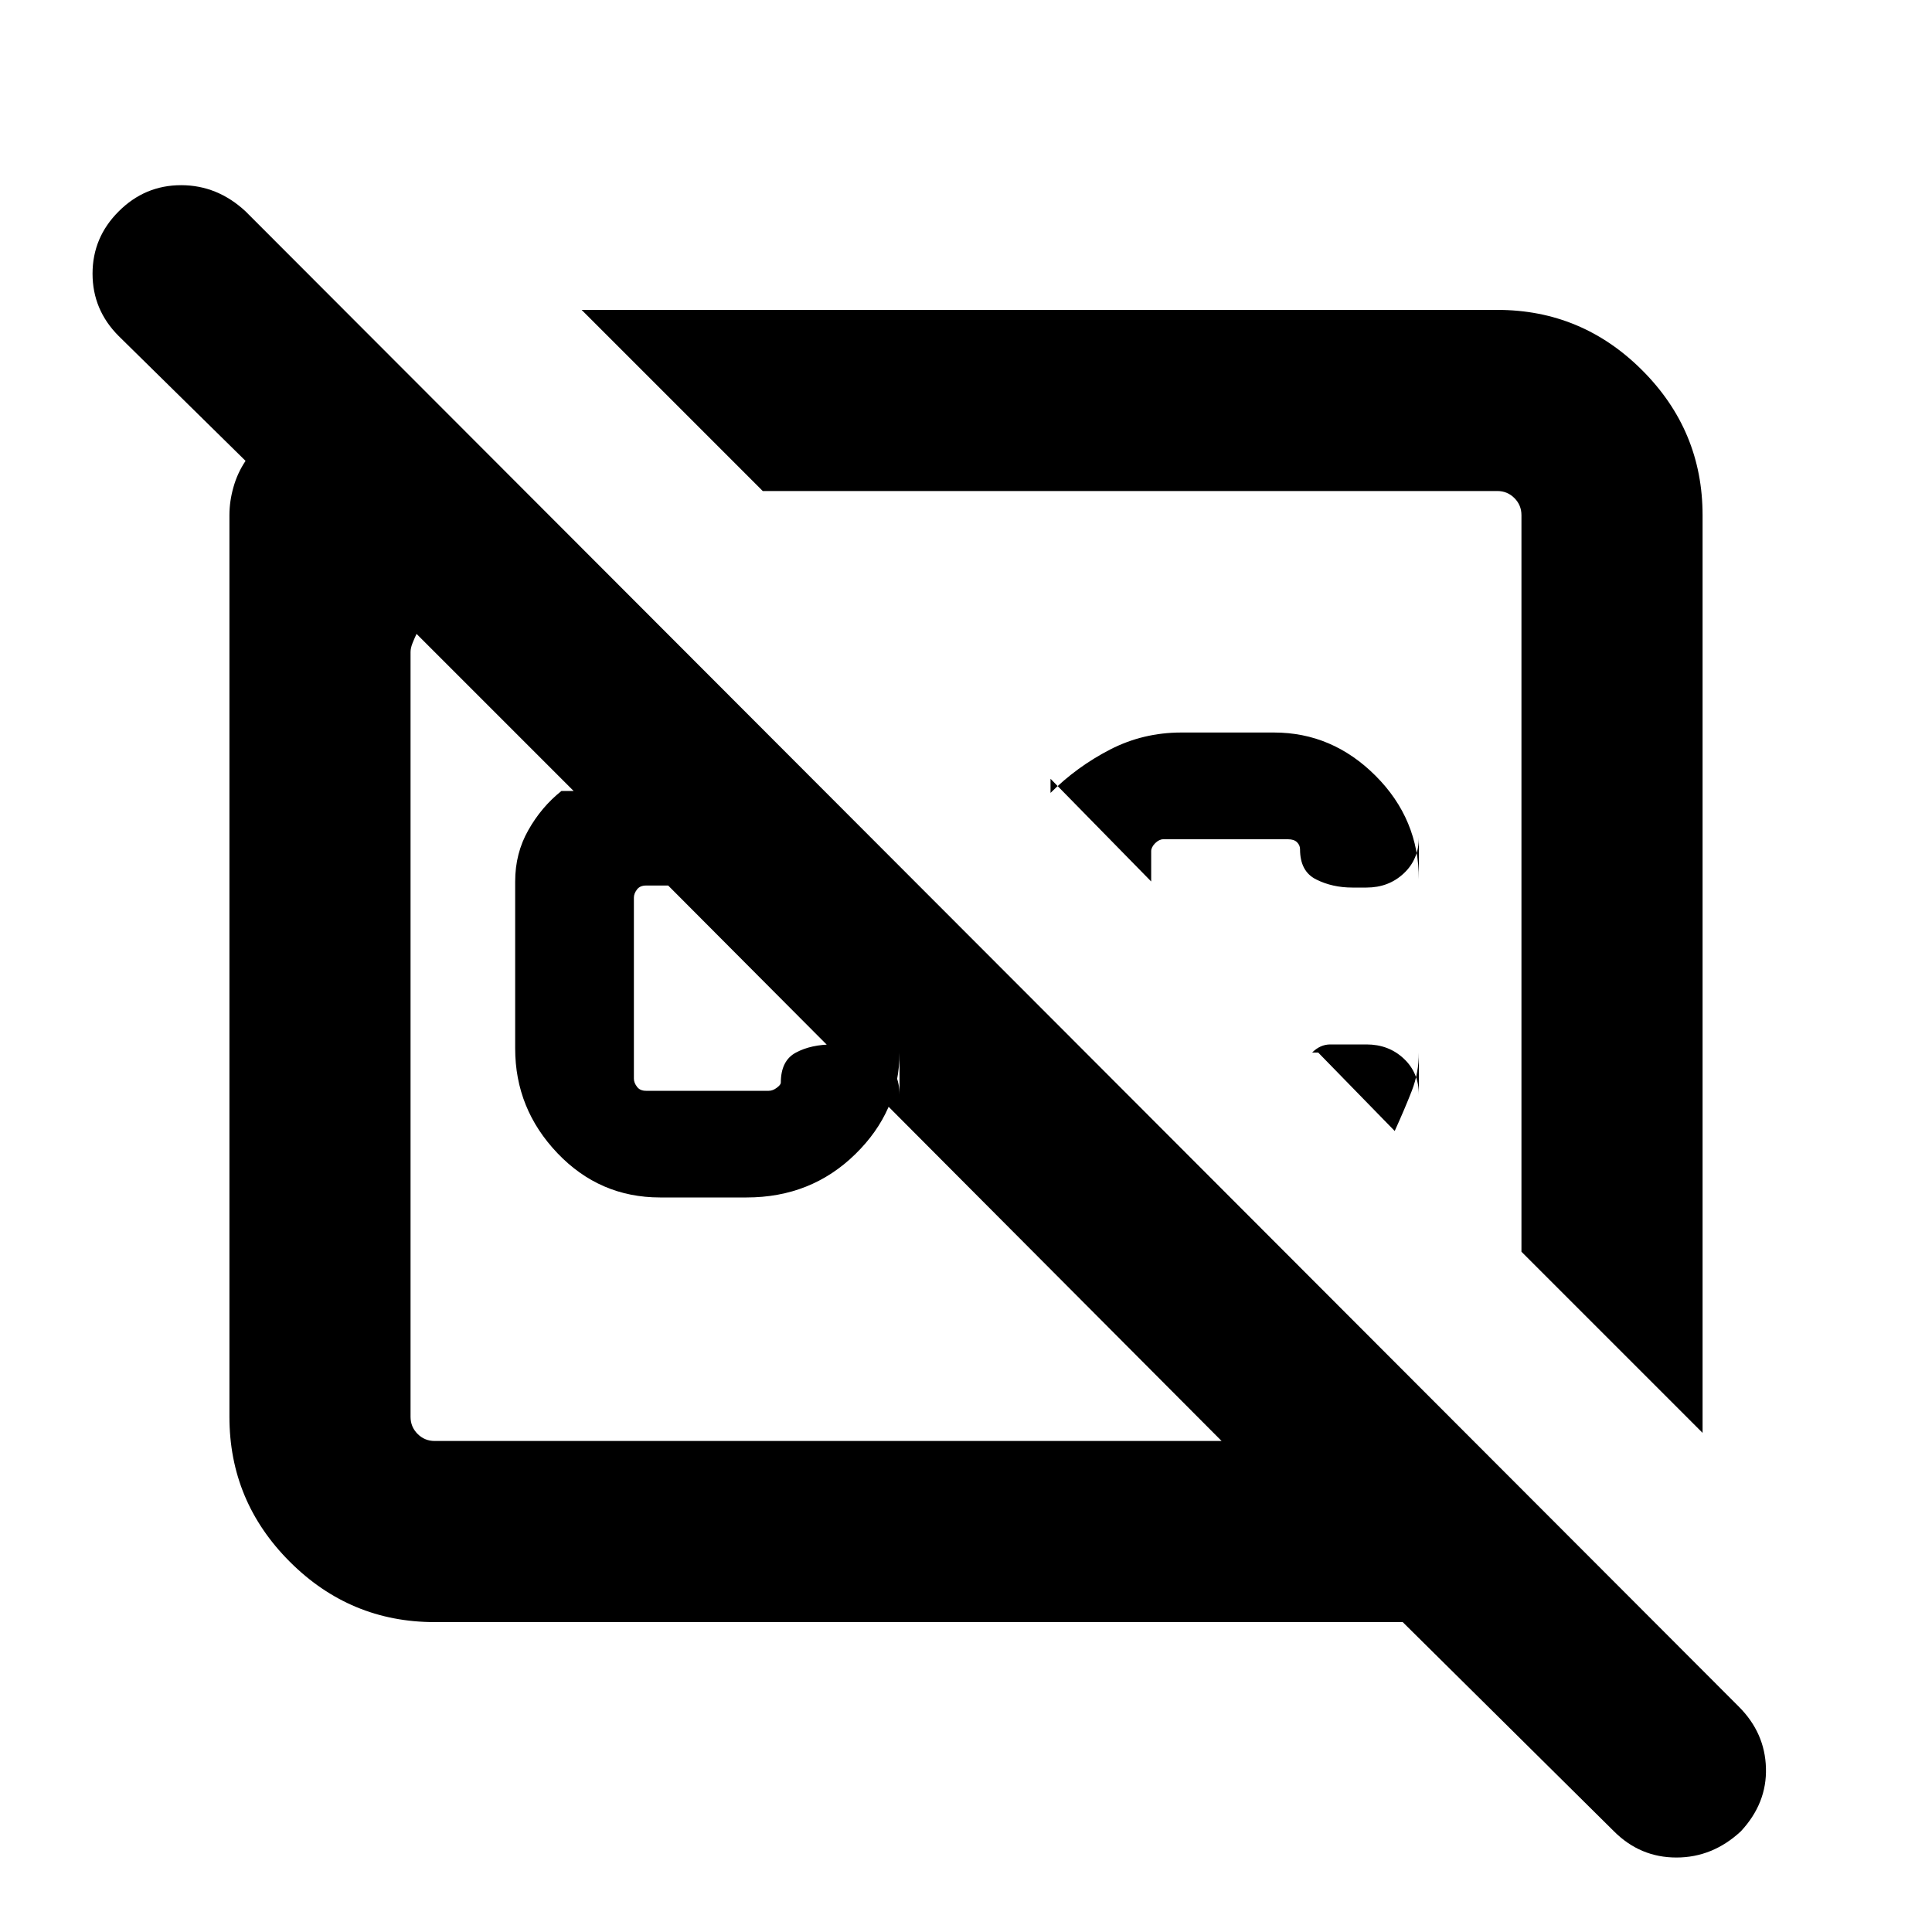 <svg xmlns="http://www.w3.org/2000/svg" height="20" width="20"><path d="M4.5 16.792Q3.625 16.792 3 16.167Q2.375 15.542 2.375 14.667V5.333Q2.375 5.188 2.417 5.042Q2.458 4.896 2.542 4.771L1.229 3.479Q0.958 3.208 0.958 2.833Q0.958 2.458 1.229 2.188Q1.5 1.917 1.875 1.917Q2.25 1.917 2.542 2.188L18 17.667Q18.271 17.938 18.281 18.302Q18.292 18.667 18.021 18.958Q17.729 19.229 17.354 19.229Q16.979 19.229 16.708 18.958L14.521 16.792ZM12.646 14.917 6.917 9.167H6.688Q6.625 9.167 6.594 9.208Q6.562 9.25 6.562 9.292V11.167Q6.562 11.208 6.594 11.25Q6.625 11.292 6.688 11.292H7.958Q8 11.292 8.042 11.26Q8.083 11.229 8.083 11.208Q8.083 10.979 8.24 10.896Q8.396 10.812 8.625 10.812H8.771Q8.979 10.812 9.146 10.958Q9.312 11.104 9.312 11.333V10.896Q9.312 11.5 8.854 11.948Q8.396 12.396 7.729 12.396H6.833Q6.208 12.396 5.771 11.938Q5.333 11.479 5.333 10.854V9.125Q5.333 8.833 5.469 8.594Q5.604 8.354 5.812 8.188H5.938L4.312 6.562Q4.292 6.604 4.271 6.656Q4.25 6.708 4.25 6.75V14.667Q4.25 14.771 4.323 14.844Q4.396 14.917 4.5 14.917ZM6.021 3.208H15.5Q16.375 3.208 17 3.833Q17.625 4.458 17.625 5.333V14.833L15.75 12.958V5.333Q15.75 5.229 15.677 5.156Q15.604 5.083 15.5 5.083H7.896ZM14.688 10.896Q14.688 11.104 14.615 11.292Q14.542 11.479 14.438 11.708L13.646 10.896H13.583Q13.667 10.812 13.771 10.812Q13.875 10.812 14 10.812H14.146Q14.375 10.812 14.531 10.958Q14.688 11.104 14.688 11.333ZM13.188 7.583Q13.792 7.583 14.24 8.031Q14.688 8.479 14.688 9.104V8.667Q14.688 8.896 14.531 9.042Q14.375 9.188 14.146 9.188H14Q13.792 9.188 13.625 9.104Q13.458 9.021 13.458 8.792Q13.458 8.75 13.427 8.719Q13.396 8.688 13.333 8.688H12.042Q12 8.688 11.958 8.729Q11.917 8.771 11.917 8.812V9.125L10.875 8.062V8.208Q11.146 7.938 11.49 7.76Q11.833 7.583 12.229 7.583ZM11.812 9.021Q11.812 9.021 11.812 9.021Q11.812 9.021 11.812 9.021ZM8.5 10.75Q8.5 10.75 8.5 10.75Q8.5 10.75 8.5 10.75Q8.5 10.75 8.5 10.75Q8.5 10.75 8.5 10.75Q8.5 10.75 8.5 10.75Q8.5 10.75 8.5 10.75Q8.5 10.75 8.5 10.75Q8.5 10.75 8.5 10.75Z"/></svg>